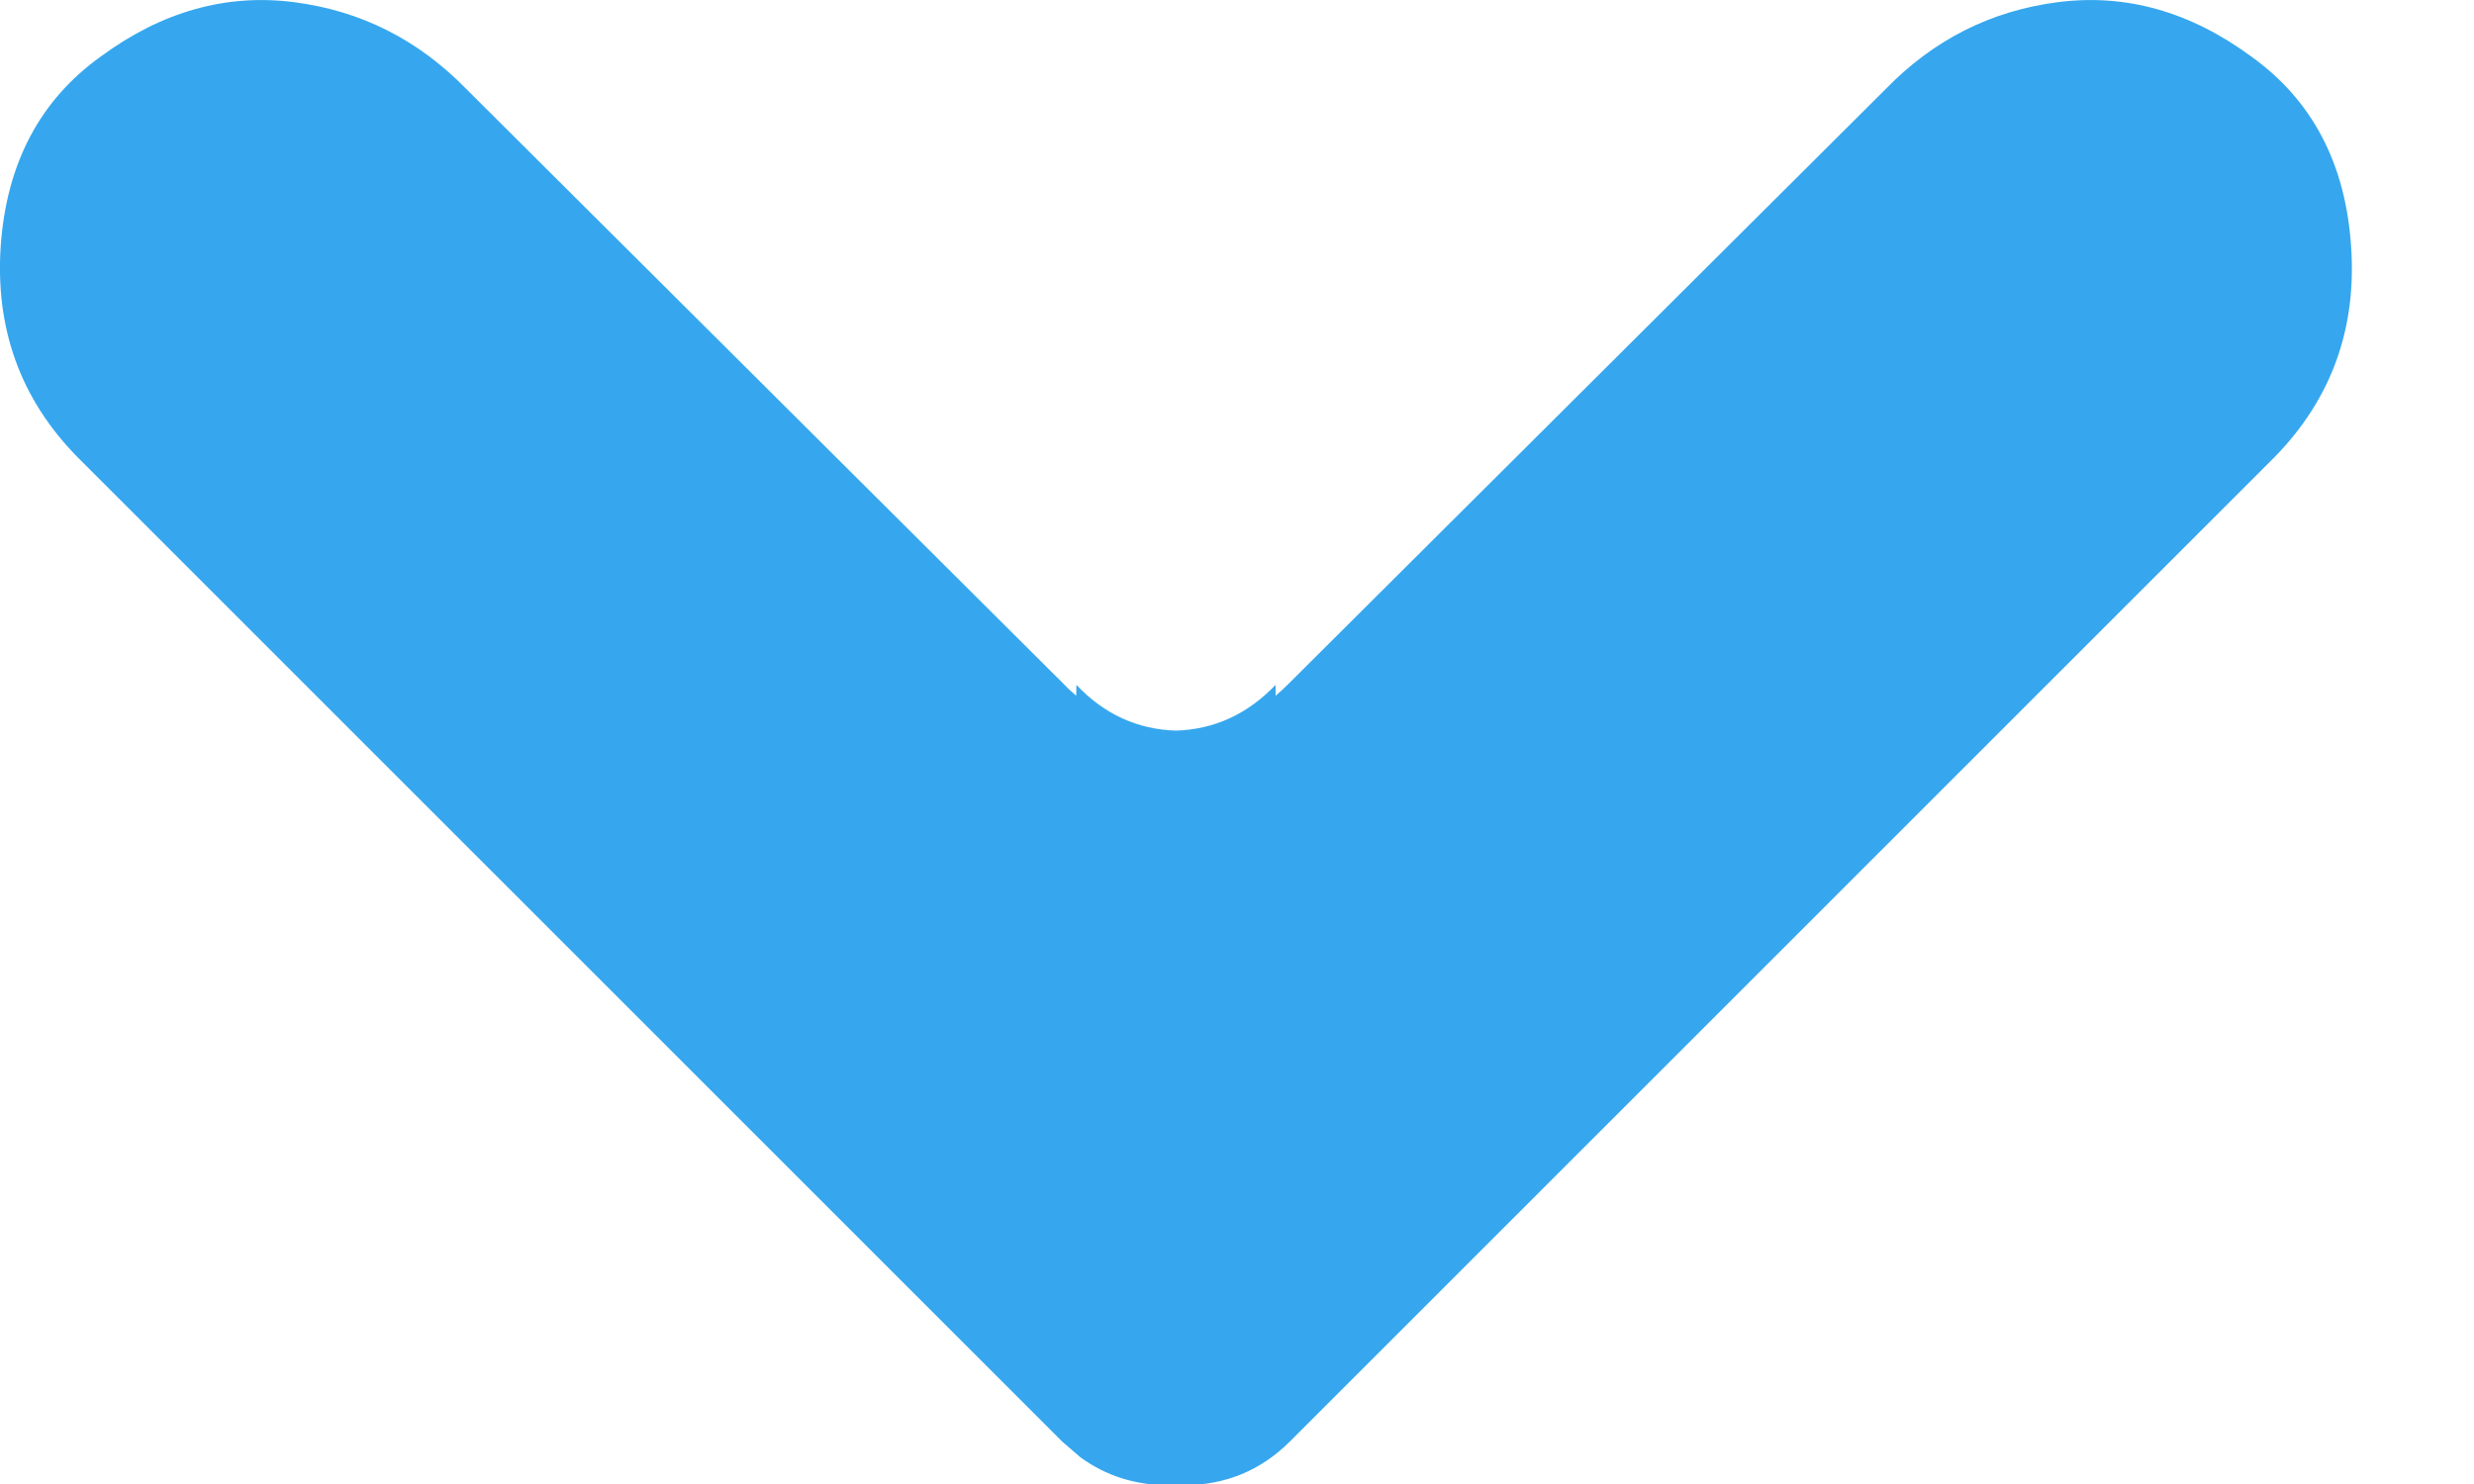 <?xml version="1.0" encoding="UTF-8"?>
<svg width="10px" height="6px" viewBox="0 0 10 6" version="1.1" xmlns="http://www.w3.org/2000/svg" xmlns:xlink="http://www.w3.org/1999/xlink">
    <!-- Generator: Sketch 61.2 (89653) - https://sketch.com -->
    <title>Combined Shape</title>
    <desc>Created with Sketch.</desc>
    <g id="About" stroke="none" stroke-width="1" fill="none" fill-rule="evenodd">
        <g id="schedule-2020-v5.0---annotated" transform="translate(-680, -792)" fill="#36A7EE" fill-rule="nonzero">
            <g id="at-a-glance" transform="translate(297, 388)">
                <g id="Group-Copy" transform="translate(0, 222)">
                    <g id="lee-copy" transform="translate(227, 120)">
                        <g id="Group-4" transform="translate(81, 0)">
                            <g id="Group-8">
                                <path d="M84.099,62.228 C84.345,62.404 84.48,62.659 84.503,62.993 C84.527,63.327 84.424,63.612 84.196,63.846 L80.213,67.829 C80.095,67.946 79.952,68.005 79.782,68.005 L79.753,68.002 L79.725,68.005 C79.589,68.005 79.47,67.967 79.367,67.892 L79.294,67.829 L75.311,63.846 C75.082,63.612 74.98,63.327 75.003,62.993 C75.027,62.659 75.162,62.404 75.408,62.228 C75.654,62.047 75.915,61.973 76.19,62.009 C76.46,62.044 76.691,62.161 76.885,62.36 L76.885,62.36 L79.303,64.769 C79.318,64.785 79.334,64.799 79.35,64.813 L79.351,64.769 C79.463,64.888 79.598,64.949 79.753,64.954 C79.909,64.949 80.043,64.887 80.156,64.769 L80.156,64.769 L80.156,64.813 C80.172,64.799 80.188,64.785 80.204,64.769 L82.622,62.36 C82.815,62.161 83.047,62.044 83.316,62.009 C83.592,61.973 83.853,62.047 84.099,62.228 Z" id="Combined-Shape"></path>
                            </g>
                        </g>
                    </g>
                </g>
            </g>
        </g>
    </g>
</svg>
